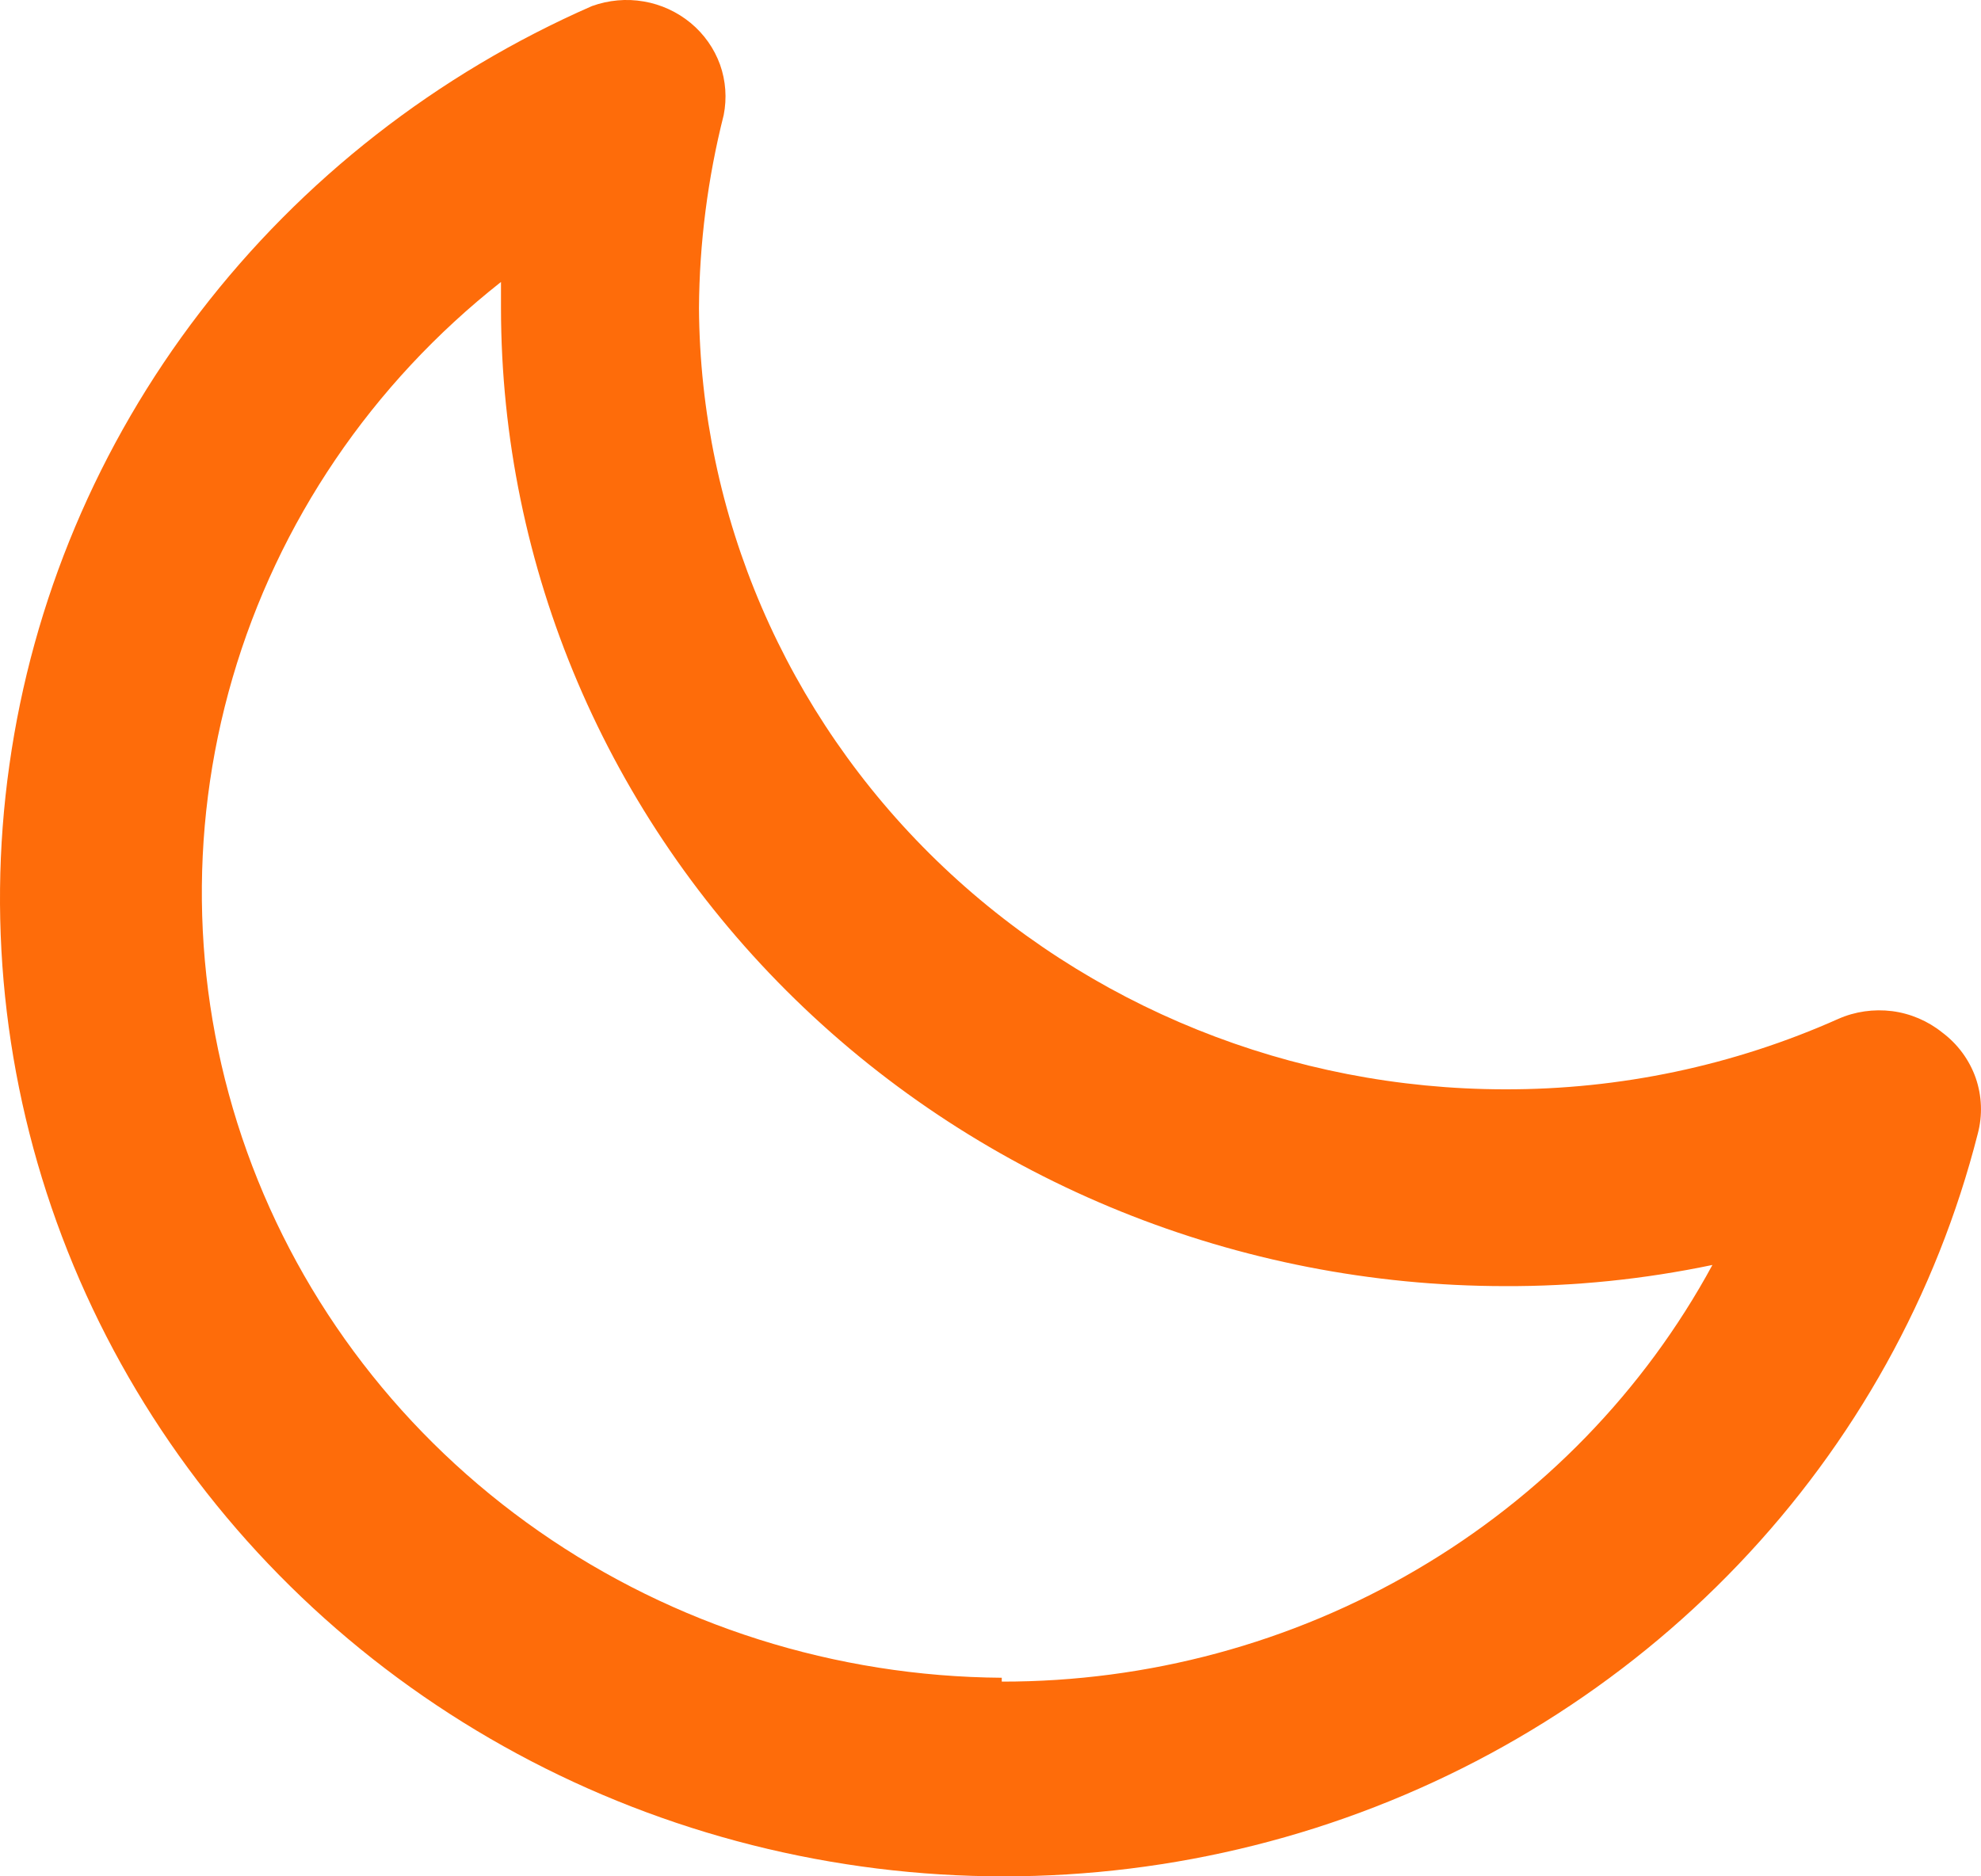 <svg width="19" height="18" viewBox="0 0 19 18" fill="none" xmlns="http://www.w3.org/2000/svg">
<path d="M18.627 9.904C18.49 9.794 18.324 9.723 18.148 9.7C17.971 9.678 17.792 9.703 17.63 9.775C16.626 10.223 15.535 10.453 14.431 10.45C12.389 10.448 10.431 9.659 8.983 8.255C7.535 6.85 6.716 4.945 6.704 2.955C6.708 2.331 6.788 1.71 6.941 1.104C6.973 0.942 6.961 0.775 6.906 0.62C6.85 0.465 6.753 0.327 6.624 0.22C6.495 0.114 6.34 0.042 6.174 0.014C6.008 -0.015 5.837 0.001 5.678 0.058C4.19 0.71 2.896 1.721 1.919 2.994C0.941 4.268 0.312 5.763 0.09 7.339C-0.133 8.915 0.06 10.52 0.649 12.003C1.238 13.486 2.204 14.8 3.456 15.819C4.709 16.839 6.207 17.531 7.809 17.831C9.411 18.132 11.066 18.03 12.617 17.536C14.168 17.041 15.564 16.171 16.675 15.006C17.787 13.841 18.576 12.42 18.969 10.876C19.016 10.699 19.009 10.513 18.949 10.34C18.888 10.167 18.776 10.015 18.627 9.904ZM9.608 16.095C8.015 16.084 6.465 15.594 5.169 14.69C3.873 13.787 2.895 12.515 2.369 11.049C1.843 9.583 1.795 7.995 2.231 6.501C2.667 5.007 3.566 3.681 4.805 2.705V2.955C4.807 5.443 5.822 7.828 7.627 9.587C9.432 11.346 11.879 12.336 14.431 12.338C15.101 12.341 15.769 12.272 16.424 12.135C15.769 13.343 14.788 14.354 13.587 15.058C12.386 15.763 11.01 16.134 9.608 16.132V16.095Z" fill="#FE6C0A"/>
</svg>
